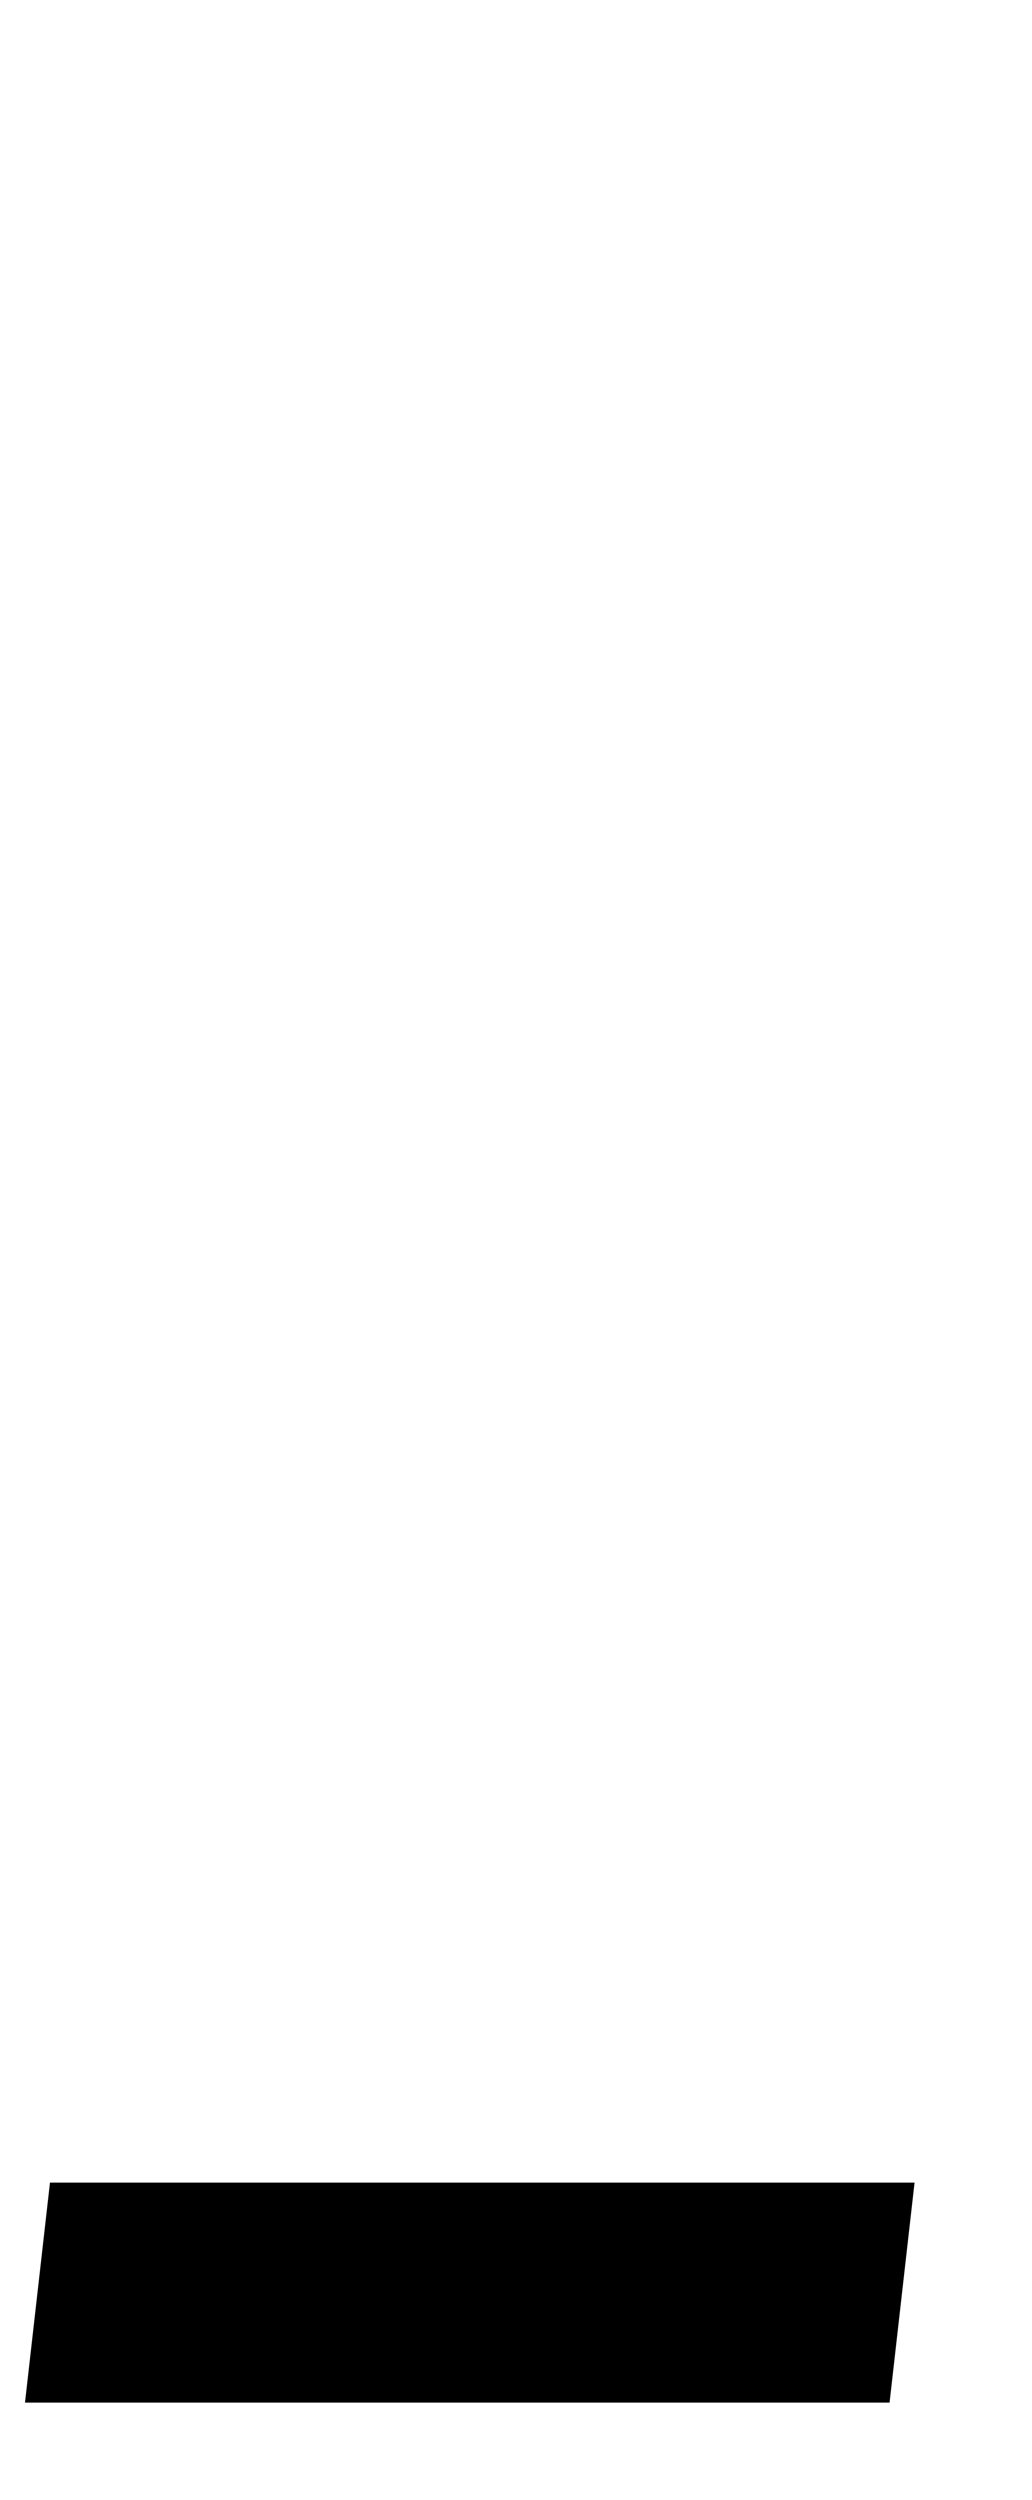 <?xml version="1.0" standalone="no"?>
<!DOCTYPE svg PUBLIC "-//W3C//DTD SVG 1.1//EN" "http://www.w3.org/Graphics/SVG/1.1/DTD/svg11.dtd" >
<svg xmlns="http://www.w3.org/2000/svg" xmlns:xlink="http://www.w3.org/1999/xlink" version="1.1" viewBox="-413 0 413 1000">
  <g transform="matrix(1 0 0 -1 0 800)">
   <path fill="currentColor"
d="M-47 -73zM-47 -73zM-393 -73h346l-10 -88h-346z" />
  </g>

</svg>
